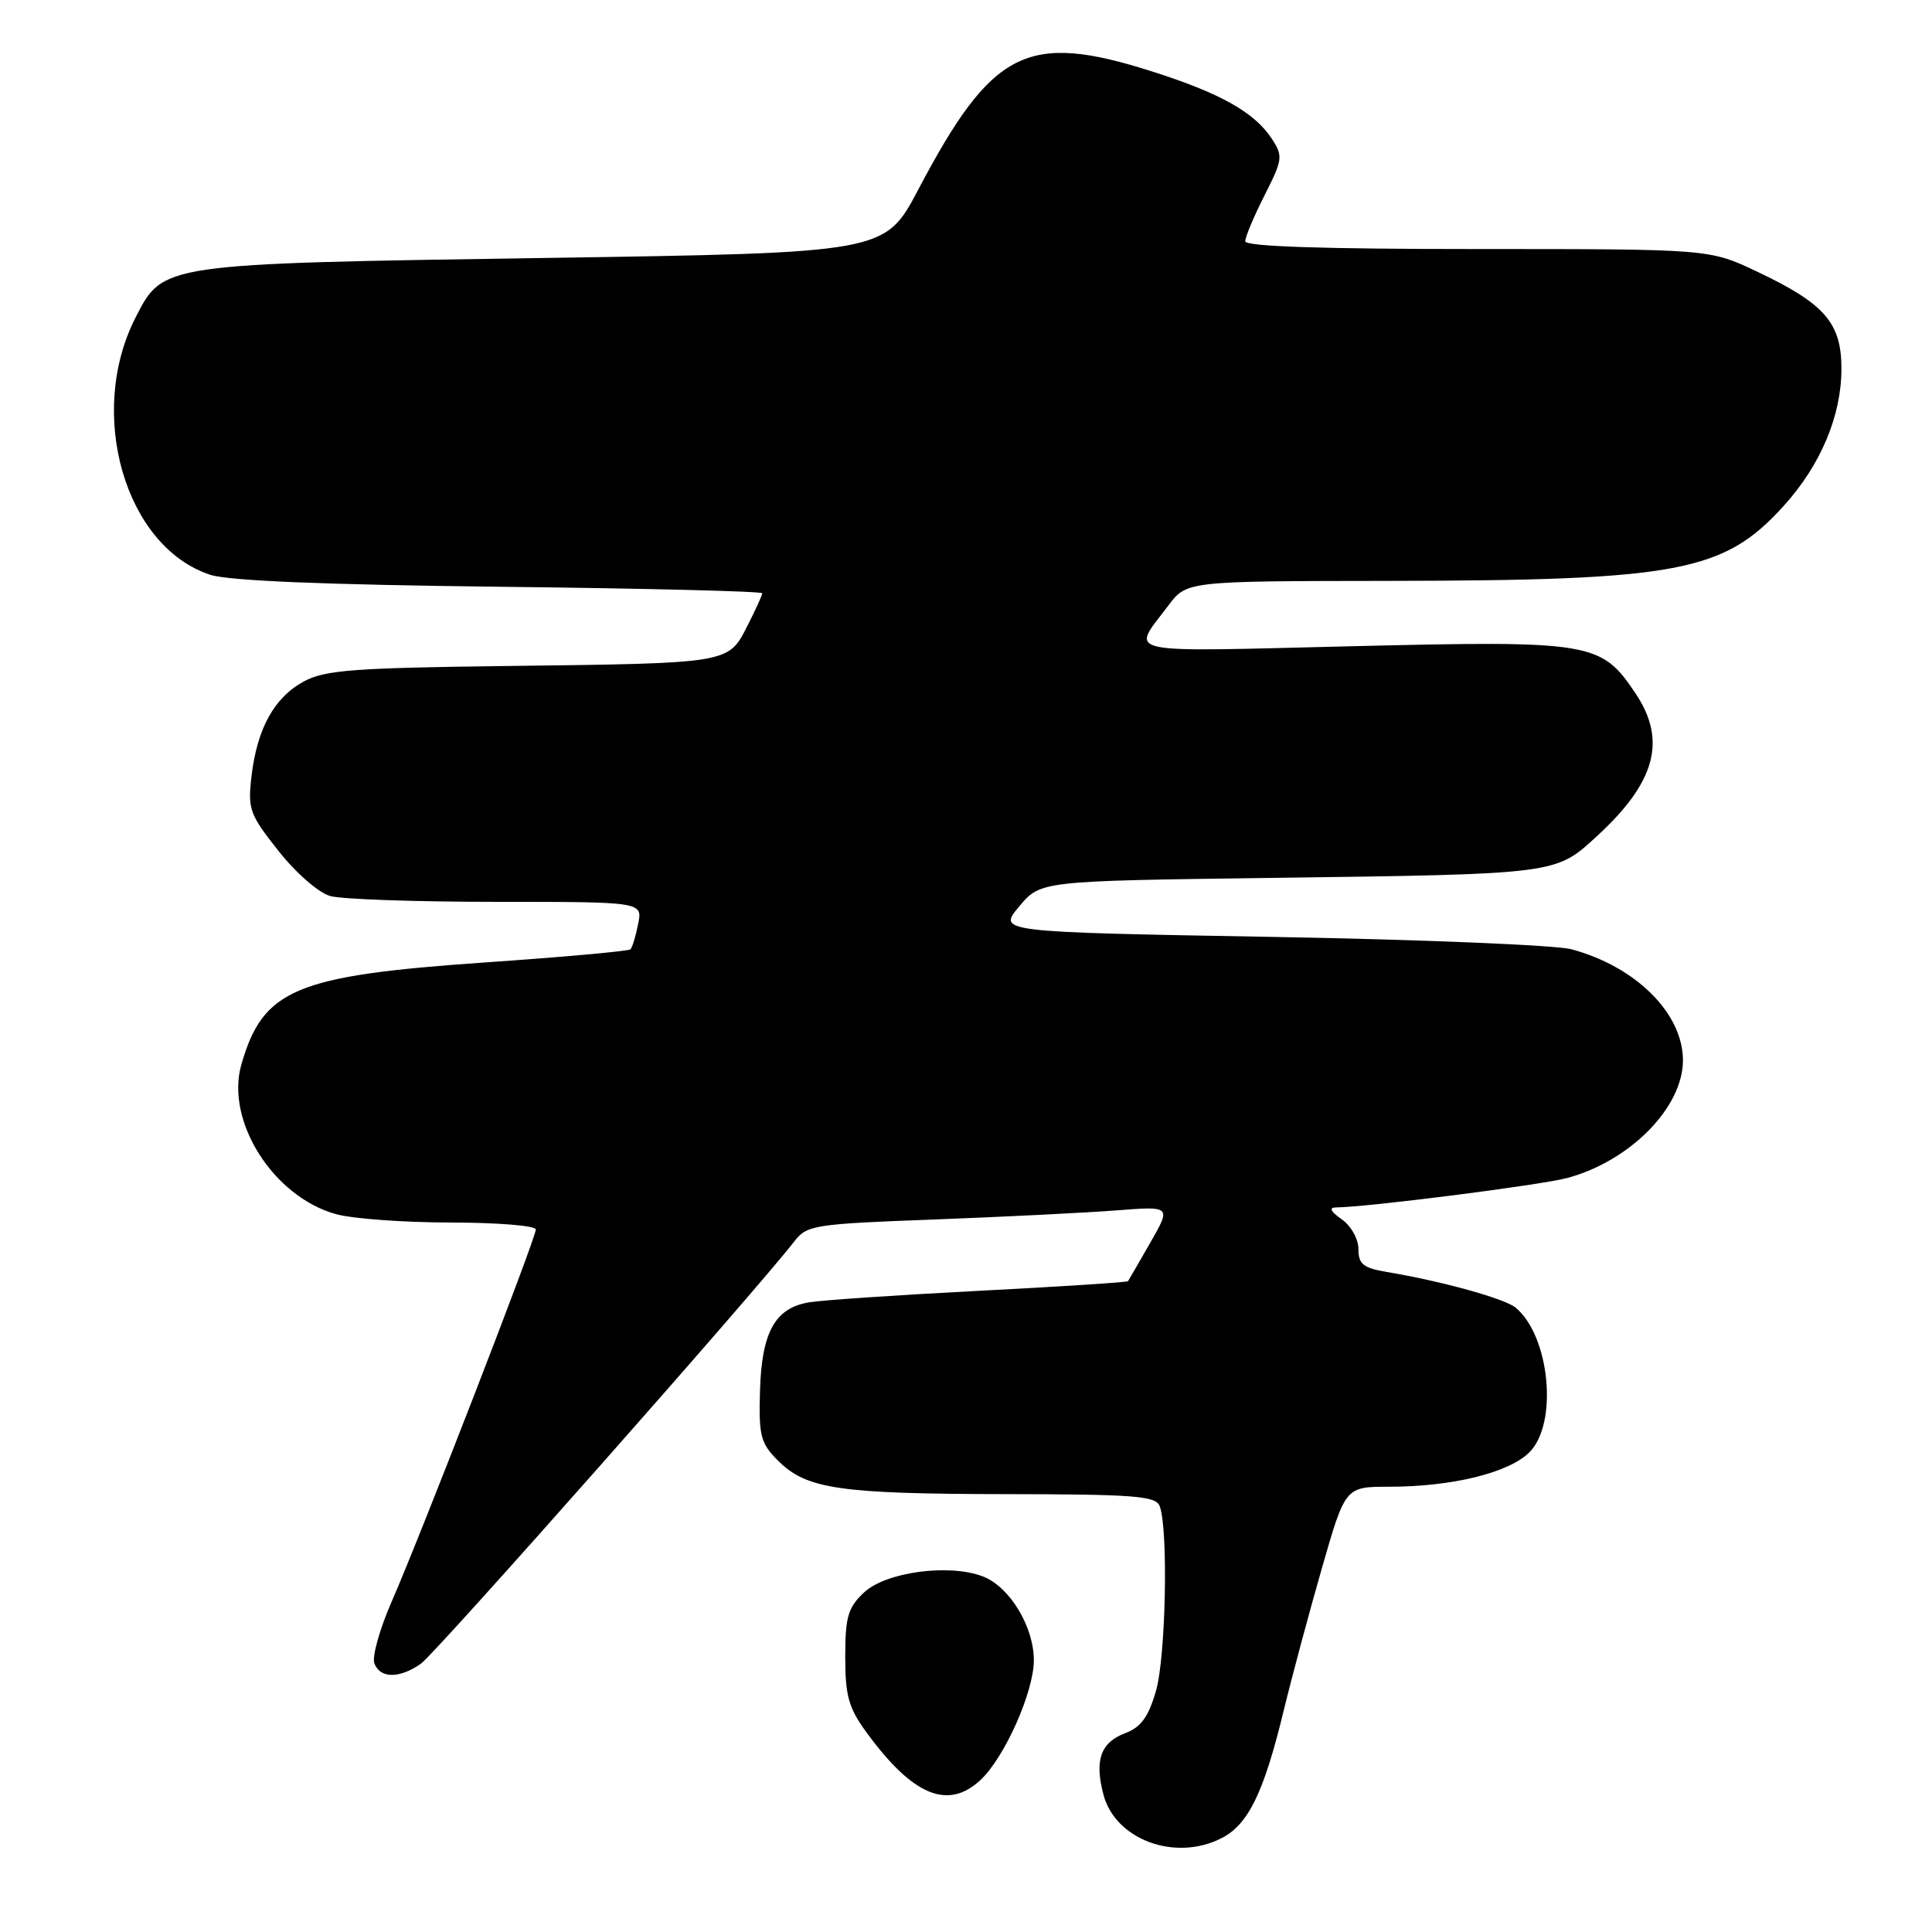 <?xml version="1.0" encoding="UTF-8" standalone="no"?>
<!DOCTYPE svg PUBLIC "-//W3C//DTD SVG 1.1//EN" "http://www.w3.org/Graphics/SVG/1.1/DTD/svg11.dtd" >
<svg xmlns="http://www.w3.org/2000/svg" xmlns:xlink="http://www.w3.org/1999/xlink" version="1.1" viewBox="0 0 256 256">
 <g >
 <path fill="currentColor"
d=" M 161.91 243.54 C 165.40 241.74 167.46 237.52 170.06 226.81 C 171.17 222.24 173.47 213.66 175.17 207.75 C 178.26 197.00 178.26 197.00 184.08 197.00 C 192.42 197.00 199.94 195.15 202.66 192.43 C 206.48 188.61 205.37 177.04 200.83 173.27 C 199.38 172.07 191.08 169.77 183.75 168.54 C 180.63 168.02 180.00 167.50 180.00 165.51 C 180.00 164.17 179.02 162.43 177.78 161.56 C 176.30 160.52 176.05 160.00 177.03 159.99 C 181.15 159.96 204.17 157.03 207.67 156.09 C 216.01 153.84 223.00 146.73 223.00 140.50 C 223.00 134.28 216.76 128.07 208.21 125.78 C 206.17 125.23 188.24 124.49 168.36 124.14 C 132.21 123.50 132.21 123.50 135.04 120.12 C 137.87 116.73 137.87 116.73 168.18 116.33 C 206.58 115.82 206.09 115.88 211.68 110.72 C 219.38 103.63 220.87 98.09 216.73 91.90 C 212.16 85.06 210.97 84.86 179.09 85.63 C 147.90 86.38 149.87 86.82 154.80 80.25 C 157.24 77.00 157.24 77.00 183.87 76.97 C 222.47 76.92 228.44 75.79 236.39 66.99 C 241.26 61.60 244.00 55.07 244.00 48.87 C 244.00 42.77 241.80 40.24 232.76 35.96 C 226.50 33.00 226.50 33.00 195.75 33.00 C 175.26 33.00 165.00 32.66 165.00 31.97 C 165.00 31.40 166.15 28.66 167.56 25.88 C 169.97 21.12 170.03 20.69 168.51 18.37 C 166.23 14.89 161.71 12.35 152.70 9.48 C 136.09 4.19 131.49 6.51 121.67 25.13 C 117.25 33.50 117.25 33.50 72.26 34.18 C 21.27 34.95 21.62 34.90 17.95 42.10 C 11.46 54.82 16.59 72.47 27.85 76.16 C 30.29 76.96 43.00 77.48 66.25 77.75 C 85.36 77.96 101.00 78.35 101.00 78.61 C 101.00 78.87 100.10 80.84 99.00 82.99 C 96.49 87.93 96.73 87.89 67.00 88.25 C 46.89 88.50 43.03 88.79 40.27 90.29 C 36.35 92.40 34.08 96.51 33.33 102.82 C 32.81 107.21 33.06 107.90 36.90 112.75 C 39.22 115.69 42.22 118.30 43.76 118.73 C 45.27 119.16 55.20 119.50 65.83 119.50 C 85.15 119.50 85.15 119.50 84.56 122.43 C 84.24 124.04 83.78 125.55 83.54 125.79 C 83.31 126.03 74.56 126.82 64.10 127.54 C 39.13 129.28 34.84 131.08 31.98 141.07 C 29.84 148.52 36.21 158.58 44.52 160.88 C 46.71 161.49 53.56 161.99 59.75 161.99 C 65.94 162.00 71.00 162.41 71.00 162.91 C 71.00 164.07 55.80 203.30 51.92 212.17 C 50.31 215.84 49.27 219.55 49.61 220.42 C 50.38 222.43 52.93 222.44 55.78 220.44 C 57.69 219.11 100.23 170.99 105.26 164.48 C 106.92 162.33 107.89 162.18 123.76 161.59 C 132.97 161.24 143.81 160.70 147.85 160.39 C 155.20 159.81 155.20 159.81 152.42 164.66 C 150.89 167.32 149.57 169.62 149.47 169.76 C 149.38 169.91 140.57 170.48 129.90 171.03 C 119.23 171.58 109.03 172.27 107.24 172.56 C 102.69 173.30 100.91 176.51 100.70 184.40 C 100.53 190.26 100.79 191.25 103.10 193.55 C 106.85 197.31 111.23 197.95 133.28 197.98 C 150.26 198.00 153.15 198.22 153.66 199.56 C 154.82 202.58 154.48 219.56 153.17 224.06 C 152.17 227.52 151.18 228.87 149.08 229.66 C 145.84 230.89 145.01 233.23 146.21 237.79 C 147.79 243.80 155.77 246.72 161.91 243.54 Z  M 129.92 235.86 C 133.11 232.88 136.98 224.21 136.99 220.00 C 136.99 215.54 133.79 210.26 130.25 208.89 C 125.79 207.16 117.38 208.29 114.49 211.01 C 112.36 213.01 112.00 214.23 112.00 219.52 C 112.00 224.74 112.44 226.31 114.85 229.60 C 120.96 237.95 125.61 239.88 129.92 235.86 Z "/>
</g>
</svg>